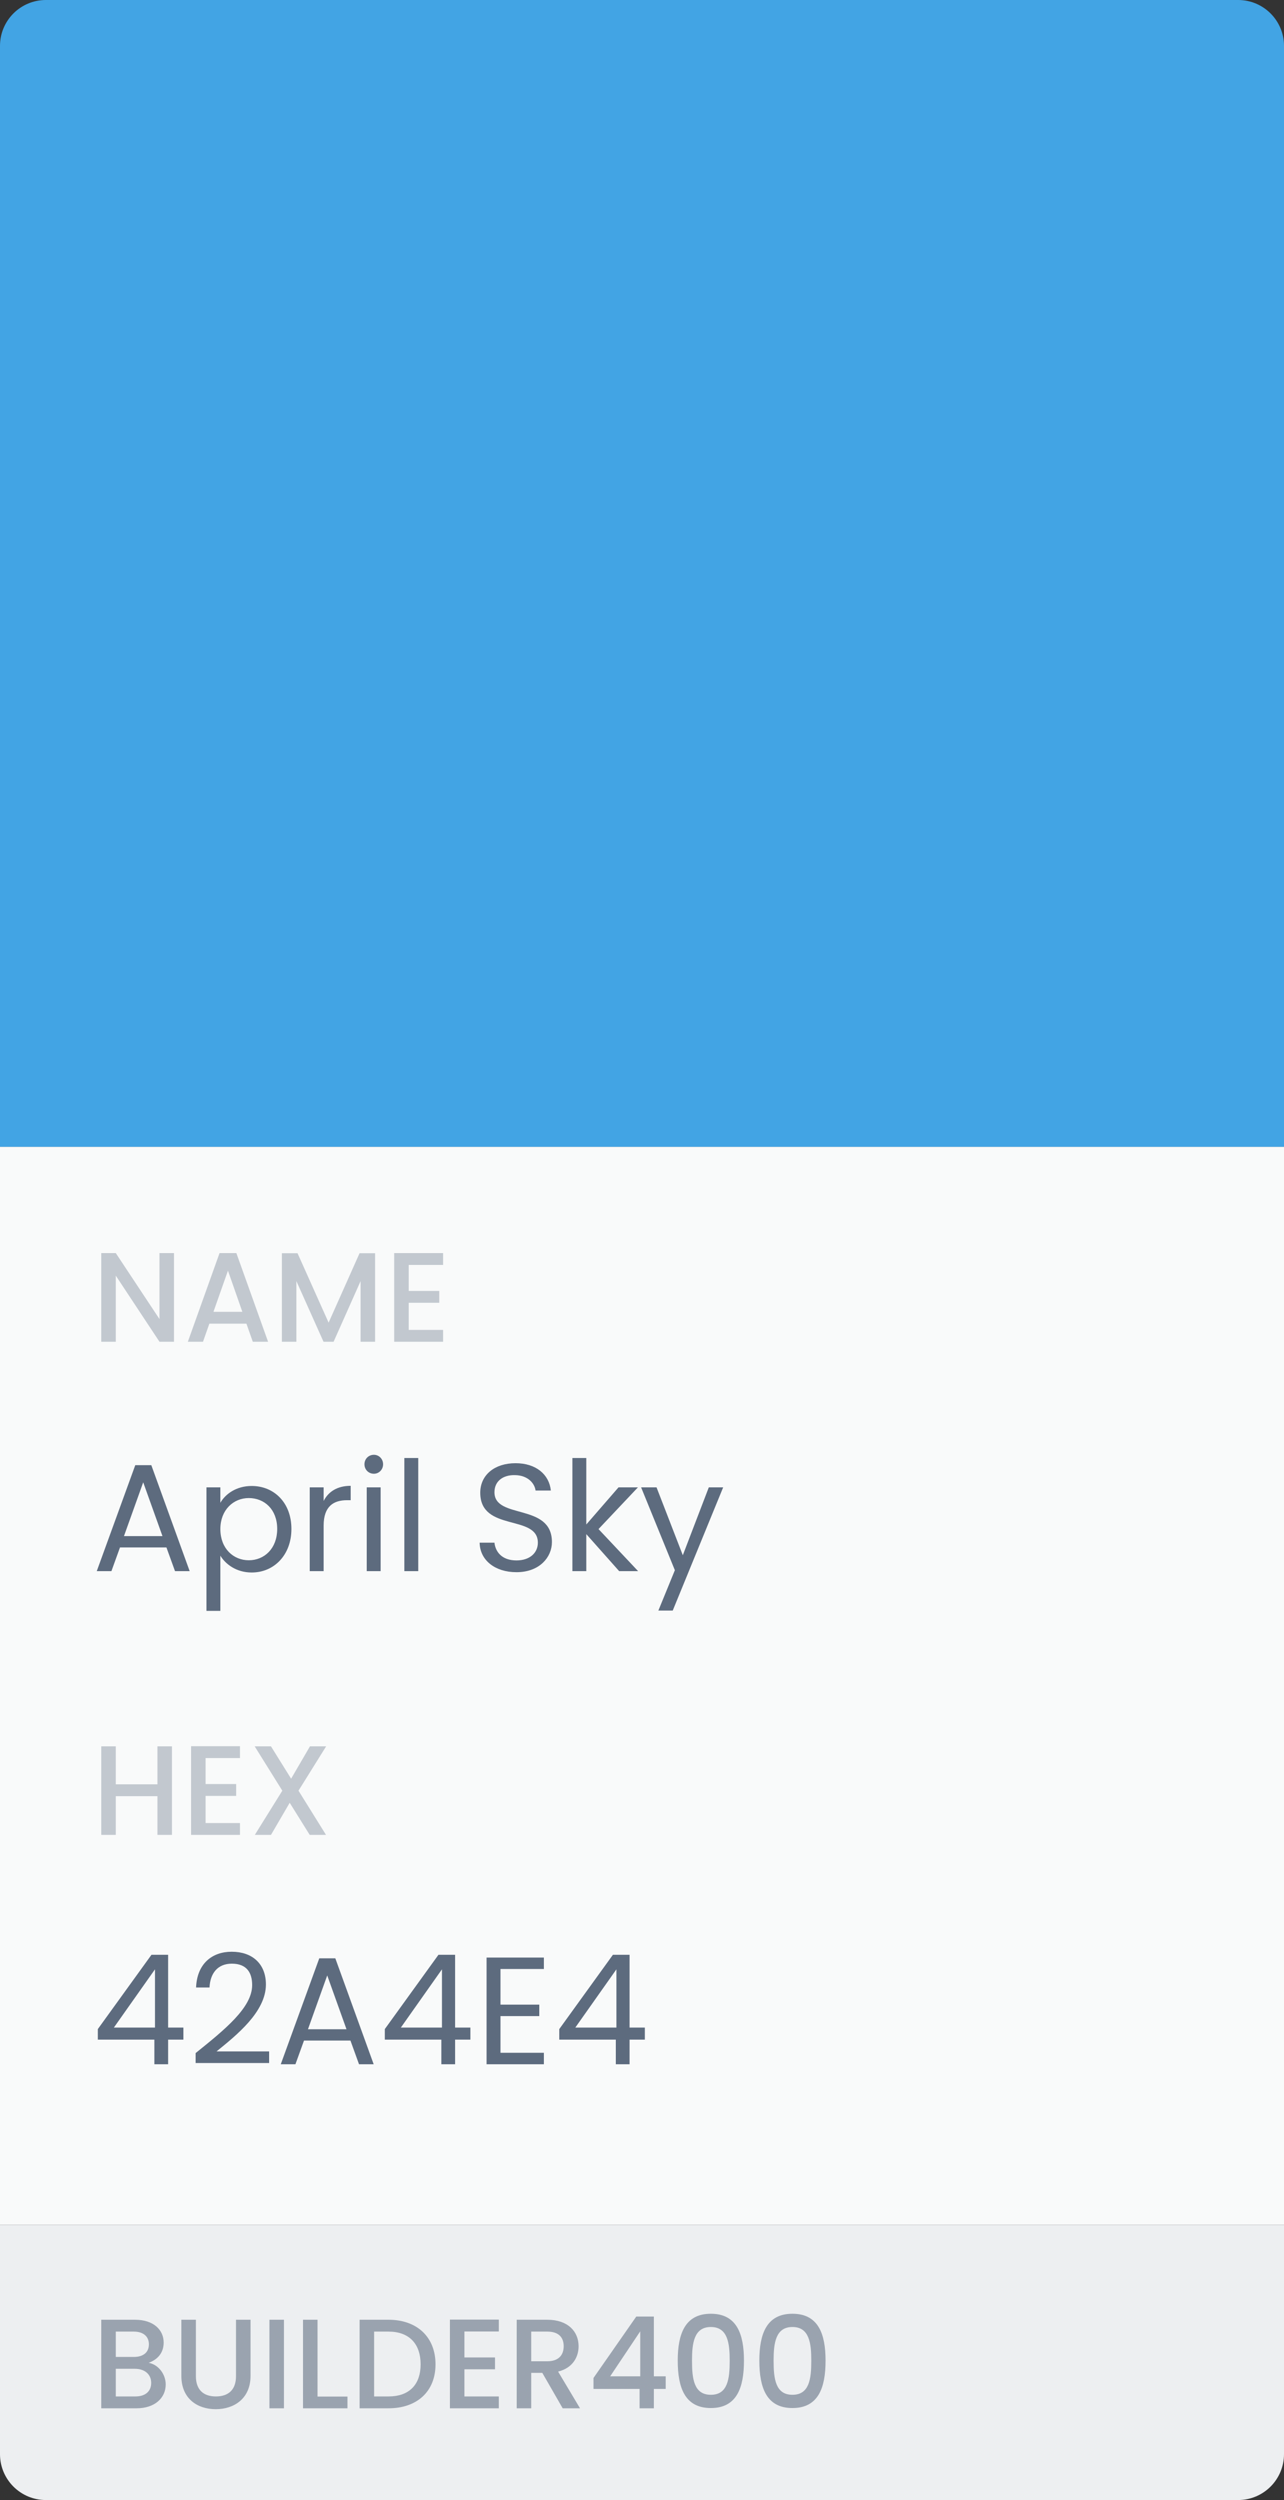 <svg width="112" height="218" viewBox="0 0 112 218" fill="none" xmlns="http://www.w3.org/2000/svg">
<rect x="0" y="0" width="112" height="218" fill="#333333" stroke="none"/>
<rect y="100" width="112" height="94" fill="#F9FAFA"/>
<path d="M0 4C0 1.791 1.791 0 4 0H108C110.209 0 112 1.791 112 4V100H0V4Z" fill="#42A4E4"/>
<path d="M13.911 109.267V115.022L10.1 109.267H8.833V117H10.1V111.234L13.911 117H15.177V109.267H13.911ZM22.051 117H23.384L20.618 109.267H19.151L16.385 117H17.707L18.262 115.422H21.495L22.051 117ZM21.14 114.389H18.618L19.884 110.801L21.14 114.389ZM24.587 117H25.853V111.712L28.22 117H29.098L31.453 111.712V117H32.719V109.279H31.364L28.664 115.333L25.953 109.279H24.587V117ZM38.65 109.267H34.384V117H38.65V115.967H35.651V113.6H38.317V112.567H35.651V110.301H38.65V109.267Z" fill="#C2C8CF"/>
<path d="M15.265 137H16.544L13.199 127.762H11.799L8.44 137H9.72L10.466 134.934H14.518L15.265 137ZM14.172 133.947H10.813L12.492 129.255L14.172 133.947ZM19.222 131.041V129.695H18.009V140.466H19.222V135.654C19.675 136.4 20.621 137.12 21.954 137.12C23.914 137.12 25.42 135.587 25.42 133.321C25.42 131.041 23.914 129.575 21.954 129.575C20.621 129.575 19.662 130.268 19.222 131.041ZM24.18 133.321C24.18 135.04 23.047 136.054 21.701 136.054C20.381 136.054 19.222 135.054 19.222 133.334C19.222 131.641 20.381 130.628 21.701 130.628C23.047 130.628 24.18 131.601 24.18 133.321ZM28.23 133.028C28.23 131.335 29.11 130.815 30.269 130.815H30.589V129.562C29.429 129.562 28.643 130.068 28.23 130.882V129.695H27.017V137H28.23V133.028ZM31.989 137H33.202V129.695H31.989V137ZM32.616 128.509C33.056 128.509 33.416 128.149 33.416 127.682C33.416 127.216 33.056 126.856 32.616 126.856C32.149 126.856 31.79 127.216 31.79 127.682C31.79 128.149 32.149 128.509 32.616 128.509ZM35.27 137H36.483V127.136H35.27V137ZM48.143 134.467C48.143 131.028 43.13 132.521 43.13 130.122C43.13 129.122 43.917 128.602 44.917 128.629C46.05 128.642 46.636 129.349 46.716 129.975H48.049C47.903 128.562 46.743 127.589 44.97 127.589C43.13 127.589 41.891 128.629 41.891 130.162C41.891 133.614 46.916 132.015 46.916 134.521C46.916 135.4 46.223 136.067 45.05 136.067C43.757 136.067 43.211 135.294 43.13 134.521H41.837C41.864 136.054 43.184 137.093 45.05 137.093C47.063 137.093 48.143 135.787 48.143 134.467ZM49.928 137H51.141V133.774L54.007 137H55.66L52.207 133.334L55.646 129.695H53.953L51.141 132.934V127.136H49.928V137ZM59.56 135.614L57.268 129.695H55.922L58.867 136.92L57.428 140.439H58.681L63.08 129.695H61.827L59.56 135.614Z" fill="#5D6B7E"/>
<path d="M13.733 160H14.999V152.279H13.733V155.589H10.1V152.279H8.833V160H10.1V156.623H13.733V160ZM20.933 152.267H16.667V160H20.933V158.967H17.933V156.6H20.6V155.567H17.933V153.301H20.933V152.267ZM27.015 160H28.437L26.037 156.145L28.448 152.279H27.037L25.393 155.1L23.637 152.279H22.215L24.626 156.145L22.226 160H23.637L25.27 157.2L27.015 160Z" fill="#C2C8CF"/>
<path d="M13.465 180H14.665V177.854H15.998V176.801H14.665V170.456H13.212L8.533 176.934V177.854H13.465V180ZM9.933 176.801L13.519 171.722V176.801H9.933ZM17.063 179.893H23.475V178.88H18.889C20.609 177.481 23.195 175.441 23.195 173.042C23.195 171.256 22.022 170.189 20.209 170.189C18.476 170.189 17.183 171.256 17.103 173.308H18.276C18.329 172.095 18.969 171.229 20.222 171.229C21.529 171.229 21.995 172.029 21.995 173.095C21.995 175.068 19.596 176.987 17.063 179.027V179.893ZM31.316 180H32.595L29.249 170.762H27.85L24.491 180H25.77L26.517 177.934H30.569L31.316 180ZM30.223 176.947H26.863L28.543 172.255L30.223 176.947ZM38.498 180H39.698V177.854H41.031V176.801H39.698V170.456H38.245L33.566 176.934V177.854H38.498V180ZM34.966 176.801L38.551 171.722V176.801H34.966ZM47.441 170.696H42.443V180H47.441V179H43.656V175.801H47.041V174.801H43.656V171.695H47.441V170.696ZM53.716 180H54.915V177.854H56.248V176.801H54.915V170.456H53.462L48.784 176.934V177.854H53.716V180ZM50.183 176.801L53.769 171.722V176.801H50.183Z" fill="#5D6B7E"/>
<path d="M0 194H112V214C112 216.209 110.209 218 108 218H4C1.791 218 0 216.209 0 214V194Z" fill="#EDEFF1"/>
<path d="M13.188 207.789C13.188 208.533 12.666 208.967 11.811 208.967H10.1V206.556H11.766C12.611 206.556 13.188 207.023 13.188 207.789ZM12.988 204.423C12.988 205.134 12.488 205.523 11.666 205.523H10.1V203.312H11.666C12.488 203.312 12.988 203.723 12.988 204.423ZM14.455 207.922C14.455 207 13.788 206.178 12.966 206.034C13.71 205.767 14.277 205.2 14.277 204.267C14.277 203.178 13.411 202.279 11.777 202.279H8.833V210H11.922C13.499 210 14.455 209.1 14.455 207.922ZM15.82 207.178C15.82 209.145 17.198 210.078 18.82 210.078C20.431 210.078 21.853 209.145 21.853 207.178V202.279H20.586V207.2C20.586 208.4 19.909 208.967 18.831 208.967C17.764 208.967 17.087 208.4 17.087 207.2V202.279H15.82V207.178ZM23.502 210H24.768V202.279H23.502V210ZM26.431 202.279V210H30.309V208.978H27.698V202.279H26.431ZM33.89 202.279H31.368V210H33.89C36.367 210 37.989 208.545 37.989 206.167C37.989 203.778 36.367 202.279 33.89 202.279ZM32.634 208.967V203.312H33.89C35.712 203.312 36.69 204.401 36.69 206.167C36.69 207.922 35.712 208.967 33.89 208.967H32.634ZM43.511 202.267H39.245V210H43.511V208.967H40.511V206.6H43.178V205.567H40.511V203.301H43.511V202.267ZM49.17 204.589C49.17 205.356 48.726 205.9 47.737 205.9H46.337V203.312H47.737C48.726 203.312 49.17 203.812 49.17 204.589ZM45.071 202.279V210H46.337V206.911H47.304L49.082 210H50.593L48.682 206.8C49.982 206.478 50.47 205.5 50.47 204.589C50.47 203.334 49.571 202.279 47.737 202.279H45.071ZM55.79 210H57.035V208.311H58.068V207.211H57.035V202.001H55.501L51.769 207.356V208.311H55.79V210ZM53.224 207.211L55.846 203.29V207.211H53.224ZM59.117 205.845C59.117 208.2 59.739 209.978 62.006 209.978C64.272 209.978 64.894 208.2 64.894 205.845C64.894 203.534 64.272 201.756 62.006 201.756C59.739 201.756 59.117 203.534 59.117 205.845ZM63.65 205.845C63.65 207.434 63.483 208.822 62.006 208.822C60.528 208.822 60.362 207.434 60.362 205.845C60.362 204.334 60.528 202.912 62.006 202.912C63.483 202.912 63.65 204.334 63.65 205.845ZM66.235 205.845C66.235 208.2 66.857 209.978 69.123 209.978C71.39 209.978 72.012 208.2 72.012 205.845C72.012 203.534 71.39 201.756 69.123 201.756C66.857 201.756 66.235 203.534 66.235 205.845ZM70.767 205.845C70.767 207.434 70.601 208.822 69.123 208.822C67.646 208.822 67.479 207.434 67.479 205.845C67.479 204.334 67.646 202.912 69.123 202.912C70.601 202.912 70.767 204.334 70.767 205.845Z" fill="#9AA3AF"/>
</svg>
